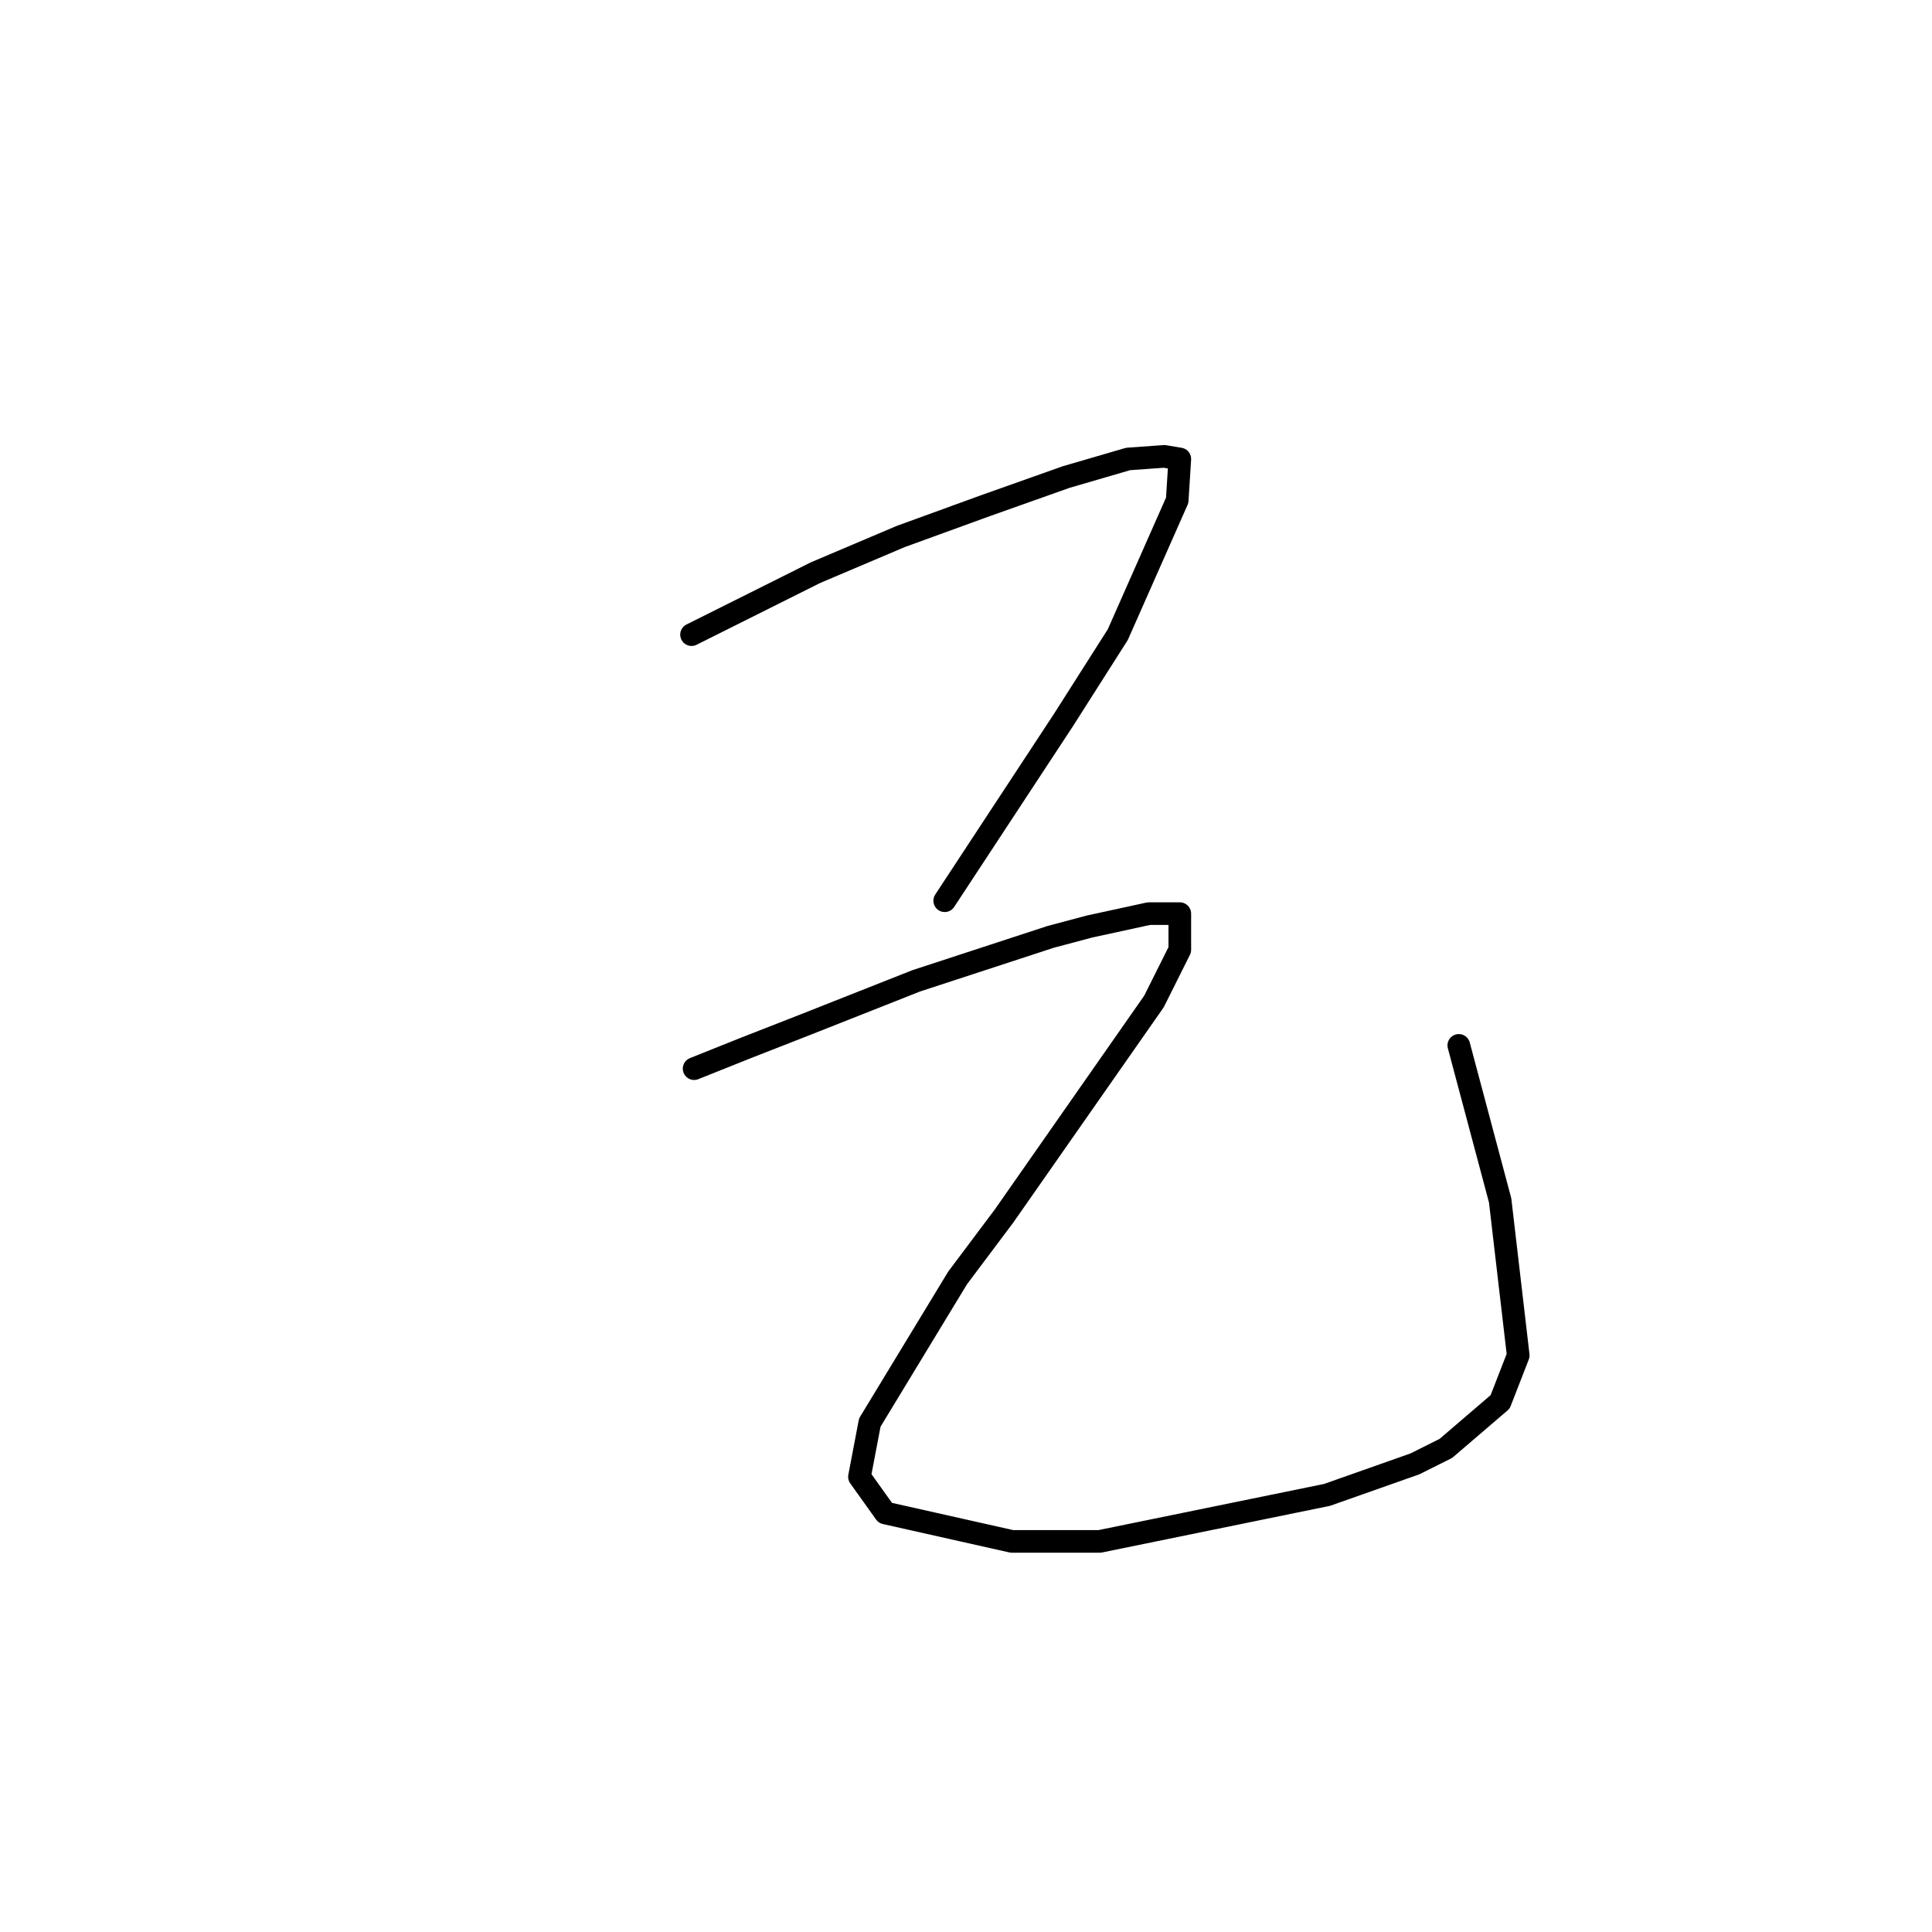 <?xml version="1.0" standalone="no"?>
    <svg width="256" height="256" xmlns="http://www.w3.org/2000/svg" version="1.1">
    <polyline stroke="black" stroke-width="3" stroke-linecap="round" fill="transparent" stroke-linejoin="round" points="91.633 84.092 102.587 78.616 108.064 75.877 119.36 71.085 130.657 66.977 141.268 63.212 149.483 60.816 154.276 60.473 156.33 60.816 155.987 66.292 148.114 84.092 140.926 95.389 125.18 119.35 125.18 119.35 " />
        <polyline stroke="black" stroke-width="3" stroke-linecap="round" fill="transparent" stroke-linejoin="round" points="91.976 141.6 98.822 138.862 106.695 135.781 121.414 129.962 139.214 124.142 144.349 122.773 152.222 121.062 156.33 121.062 156.33 125.854 152.907 132.7 133.053 161.112 126.891 169.327 115.253 188.496 113.883 195.685 117.307 200.477 134.08 204.243 145.718 204.243 175.841 198.081 187.48 193.973 191.587 191.919 198.776 185.758 201.172 179.596 198.776 159.058 193.299 138.519 193.299 138.519 " />
        </svg>